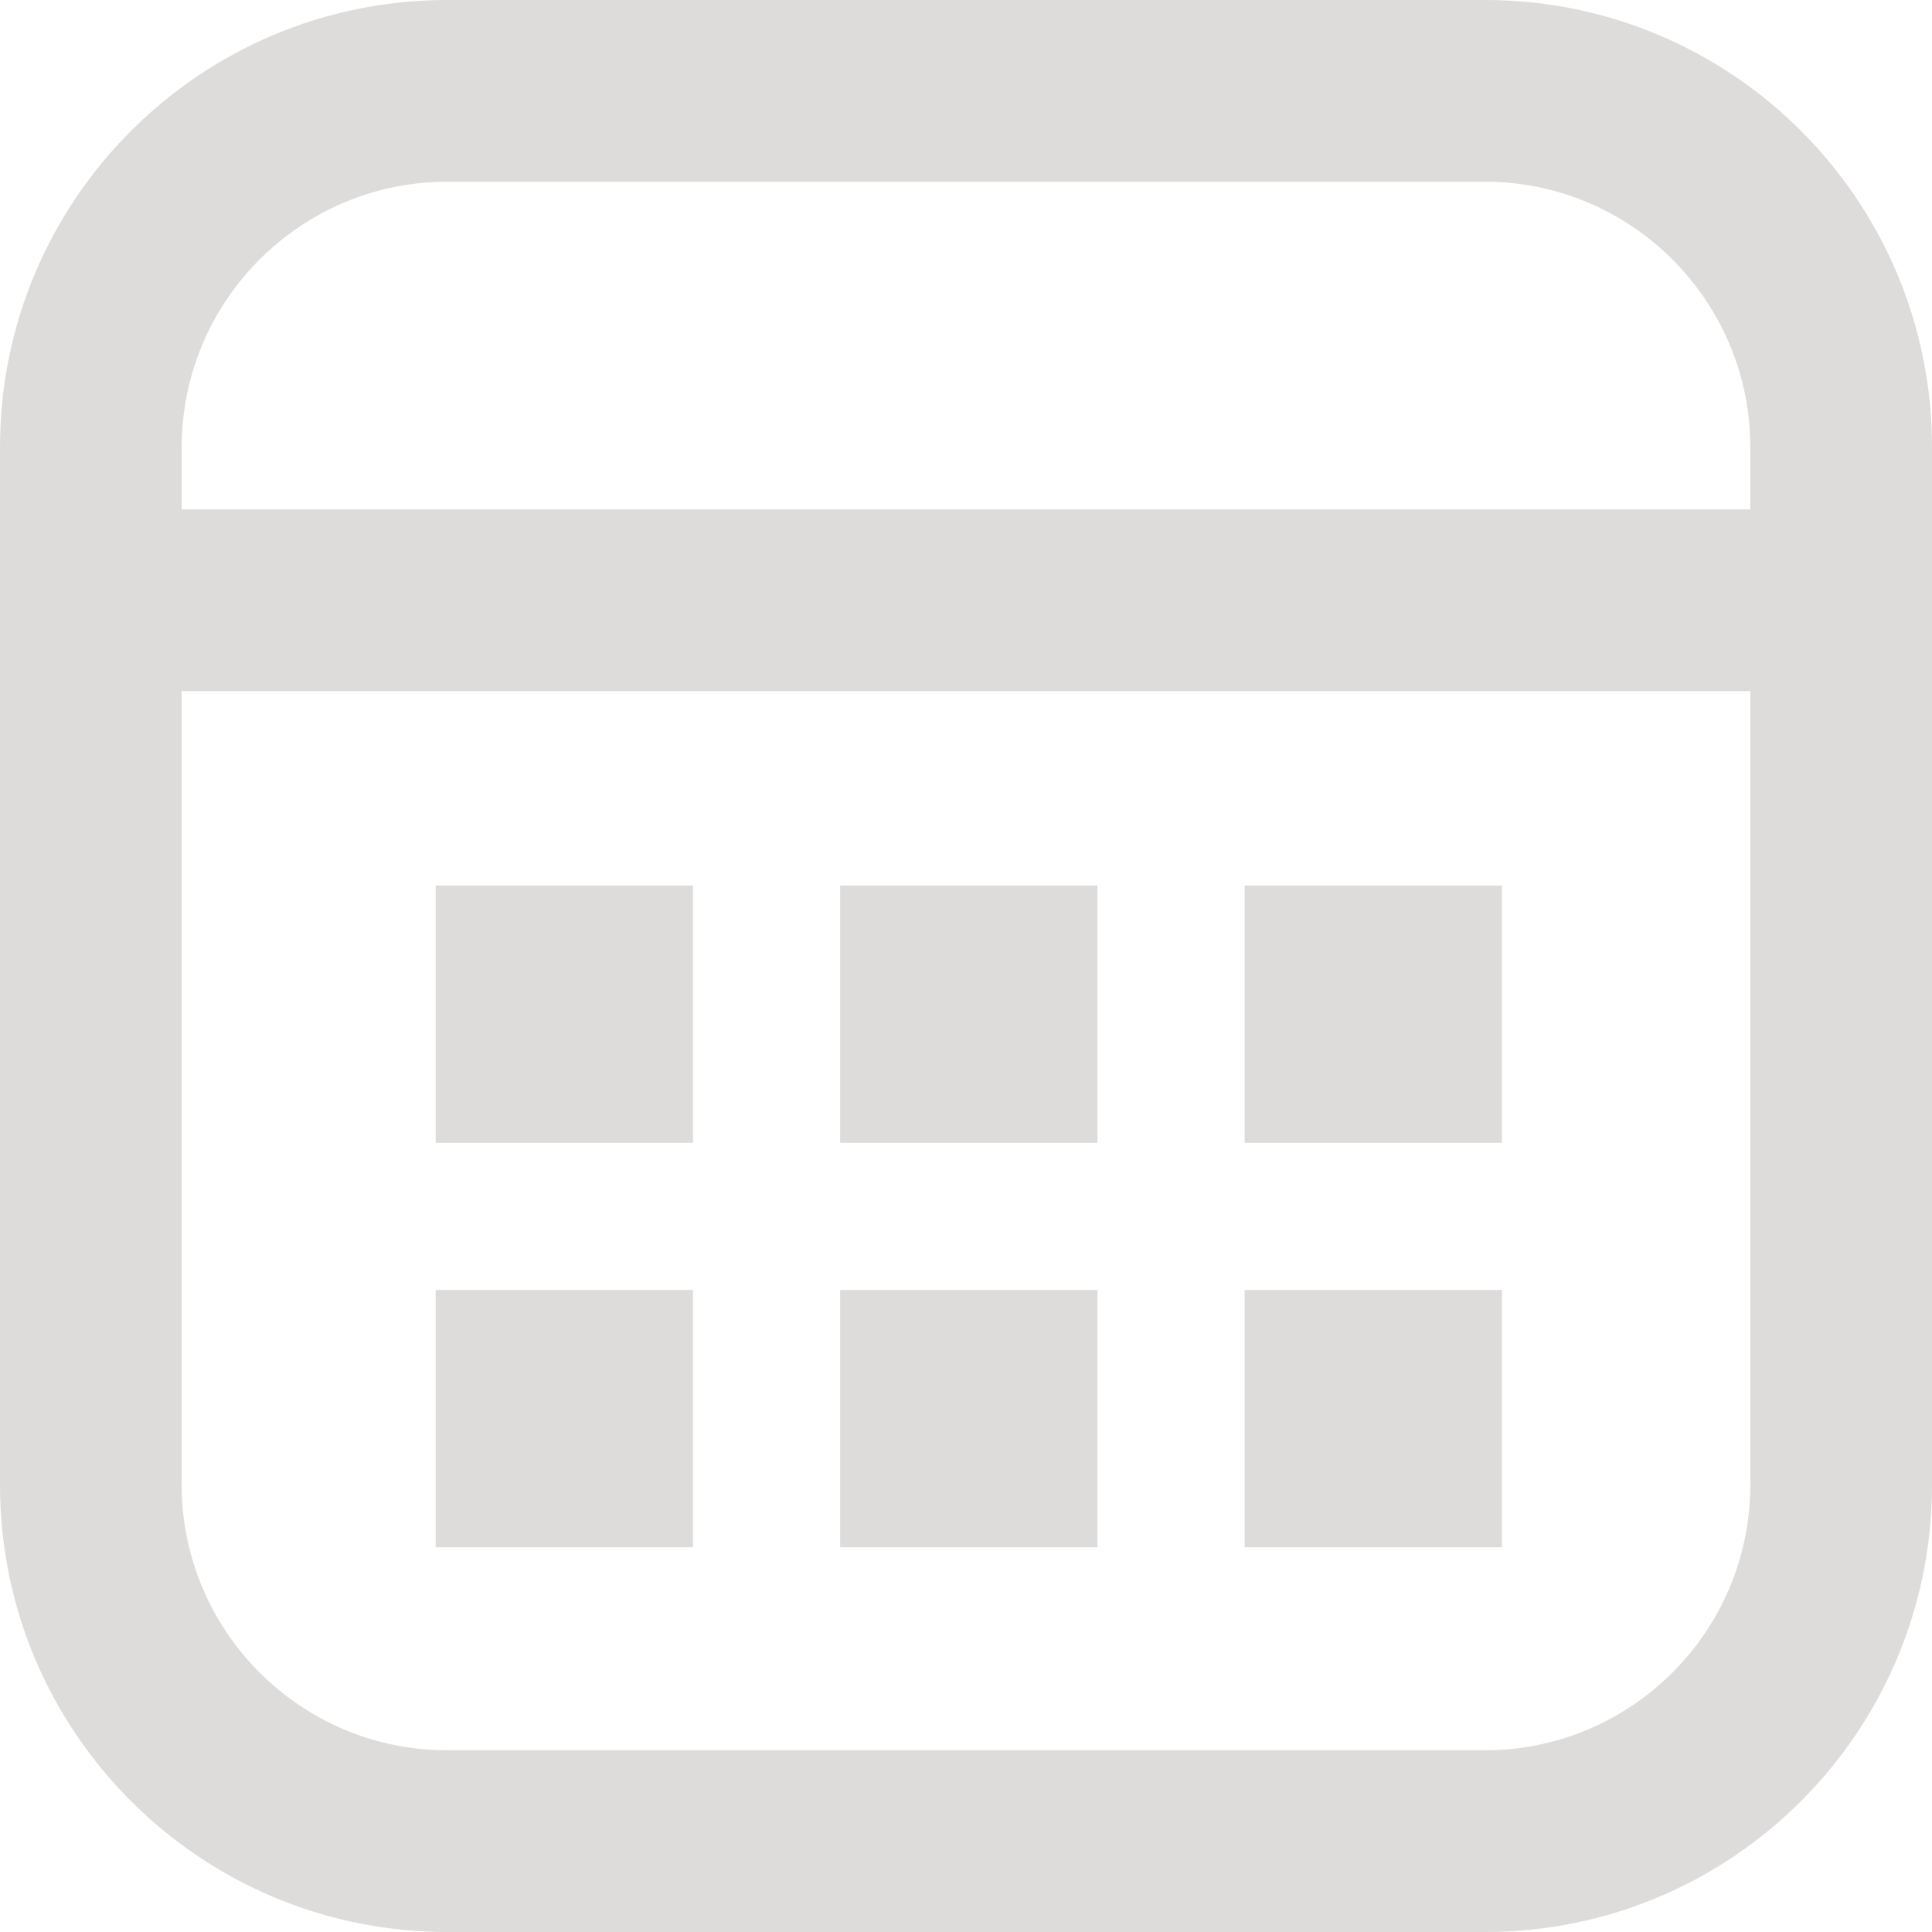 <svg xmlns="http://www.w3.org/2000/svg" width="21.266" height="21.266" viewBox="0 0 21.266 21.266">
  <g id="Group_5368" data-name="Group 5368" transform="translate(-108.401 -626.842)">
    <path id="Path" d="M.5,1.864H19.882" transform="translate(108.893 631.585)" fill="none" stroke="#dedbdb" stroke-miterlimit="10" stroke-width="2"/>
    <g id="Group_346" data-name="Group 346" transform="translate(108.401 626.842)">
      <g id="Rectangle_3" data-name="Rectangle 3" fill="none" stroke-miterlimit="10">
        <path d="M4.922,0H16.345a4.922,4.922,0,0,1,4.922,4.922V16.345a4.922,4.922,0,0,1-4.922,4.922H4.922A4.922,4.922,0,0,1,0,16.345V4.922A4.922,4.922,0,0,1,4.922,0Z" stroke="none"/>
        <path d="M 4.922 2 C 3.311 2 2 3.311 2 4.922 L 2 16.345 C 2 17.956 3.311 19.266 4.922 19.266 L 16.345 19.266 C 17.956 19.266 19.266 17.956 19.266 16.345 L 19.266 4.922 C 19.266 3.311 17.956 2 16.345 2 L 4.922 2 M 4.922 -5.7220458984375e-06 L 16.345 -5.7220458984375e-06 C 19.063 -5.7220458984375e-06 21.266 2.203 21.266 4.922 L 21.266 16.345 C 21.266 19.063 19.063 21.266 16.345 21.266 L 4.922 21.266 C 2.203 21.266 1.9073486328125e-06 19.063 1.9073486328125e-06 16.345 L 1.9073486328125e-06 4.922 C 1.9073486328125e-06 2.203 2.203 -5.7220458984375e-06 4.922 -5.7220458984375e-06 Z" stroke="none" fill="#dedbdb"/>
      </g>
      <g id="Group_345" data-name="Group 345" transform="translate(4.796 9.747)">
        <rect id="Rectangle_1079" data-name="Rectangle 1079" width="2.832" height="2.832" fill="#dedbdb"/>
        <rect id="Rectangle_1082" data-name="Rectangle 1082" width="2.832" height="2.832" transform="translate(4.452)" fill="#dedbdb"/>
        <rect id="Rectangle_1084" data-name="Rectangle 1084" width="2.832" height="2.832" transform="translate(8.904)" fill="#dedbdb"/>
        <rect id="Rectangle_1080" data-name="Rectangle 1080" width="2.832" height="2.832" transform="translate(0 4.452)" fill="#dedbdb"/>
        <rect id="Rectangle_1081" data-name="Rectangle 1081" width="2.832" height="2.832" transform="translate(4.452 4.452)" fill="#dedbdb"/>
        <rect id="Rectangle_1083" data-name="Rectangle 1083" width="2.832" height="2.832" transform="translate(8.904 4.452)" fill="#dedbdb"/>
      </g>
    </g>
  </g>
</svg>
